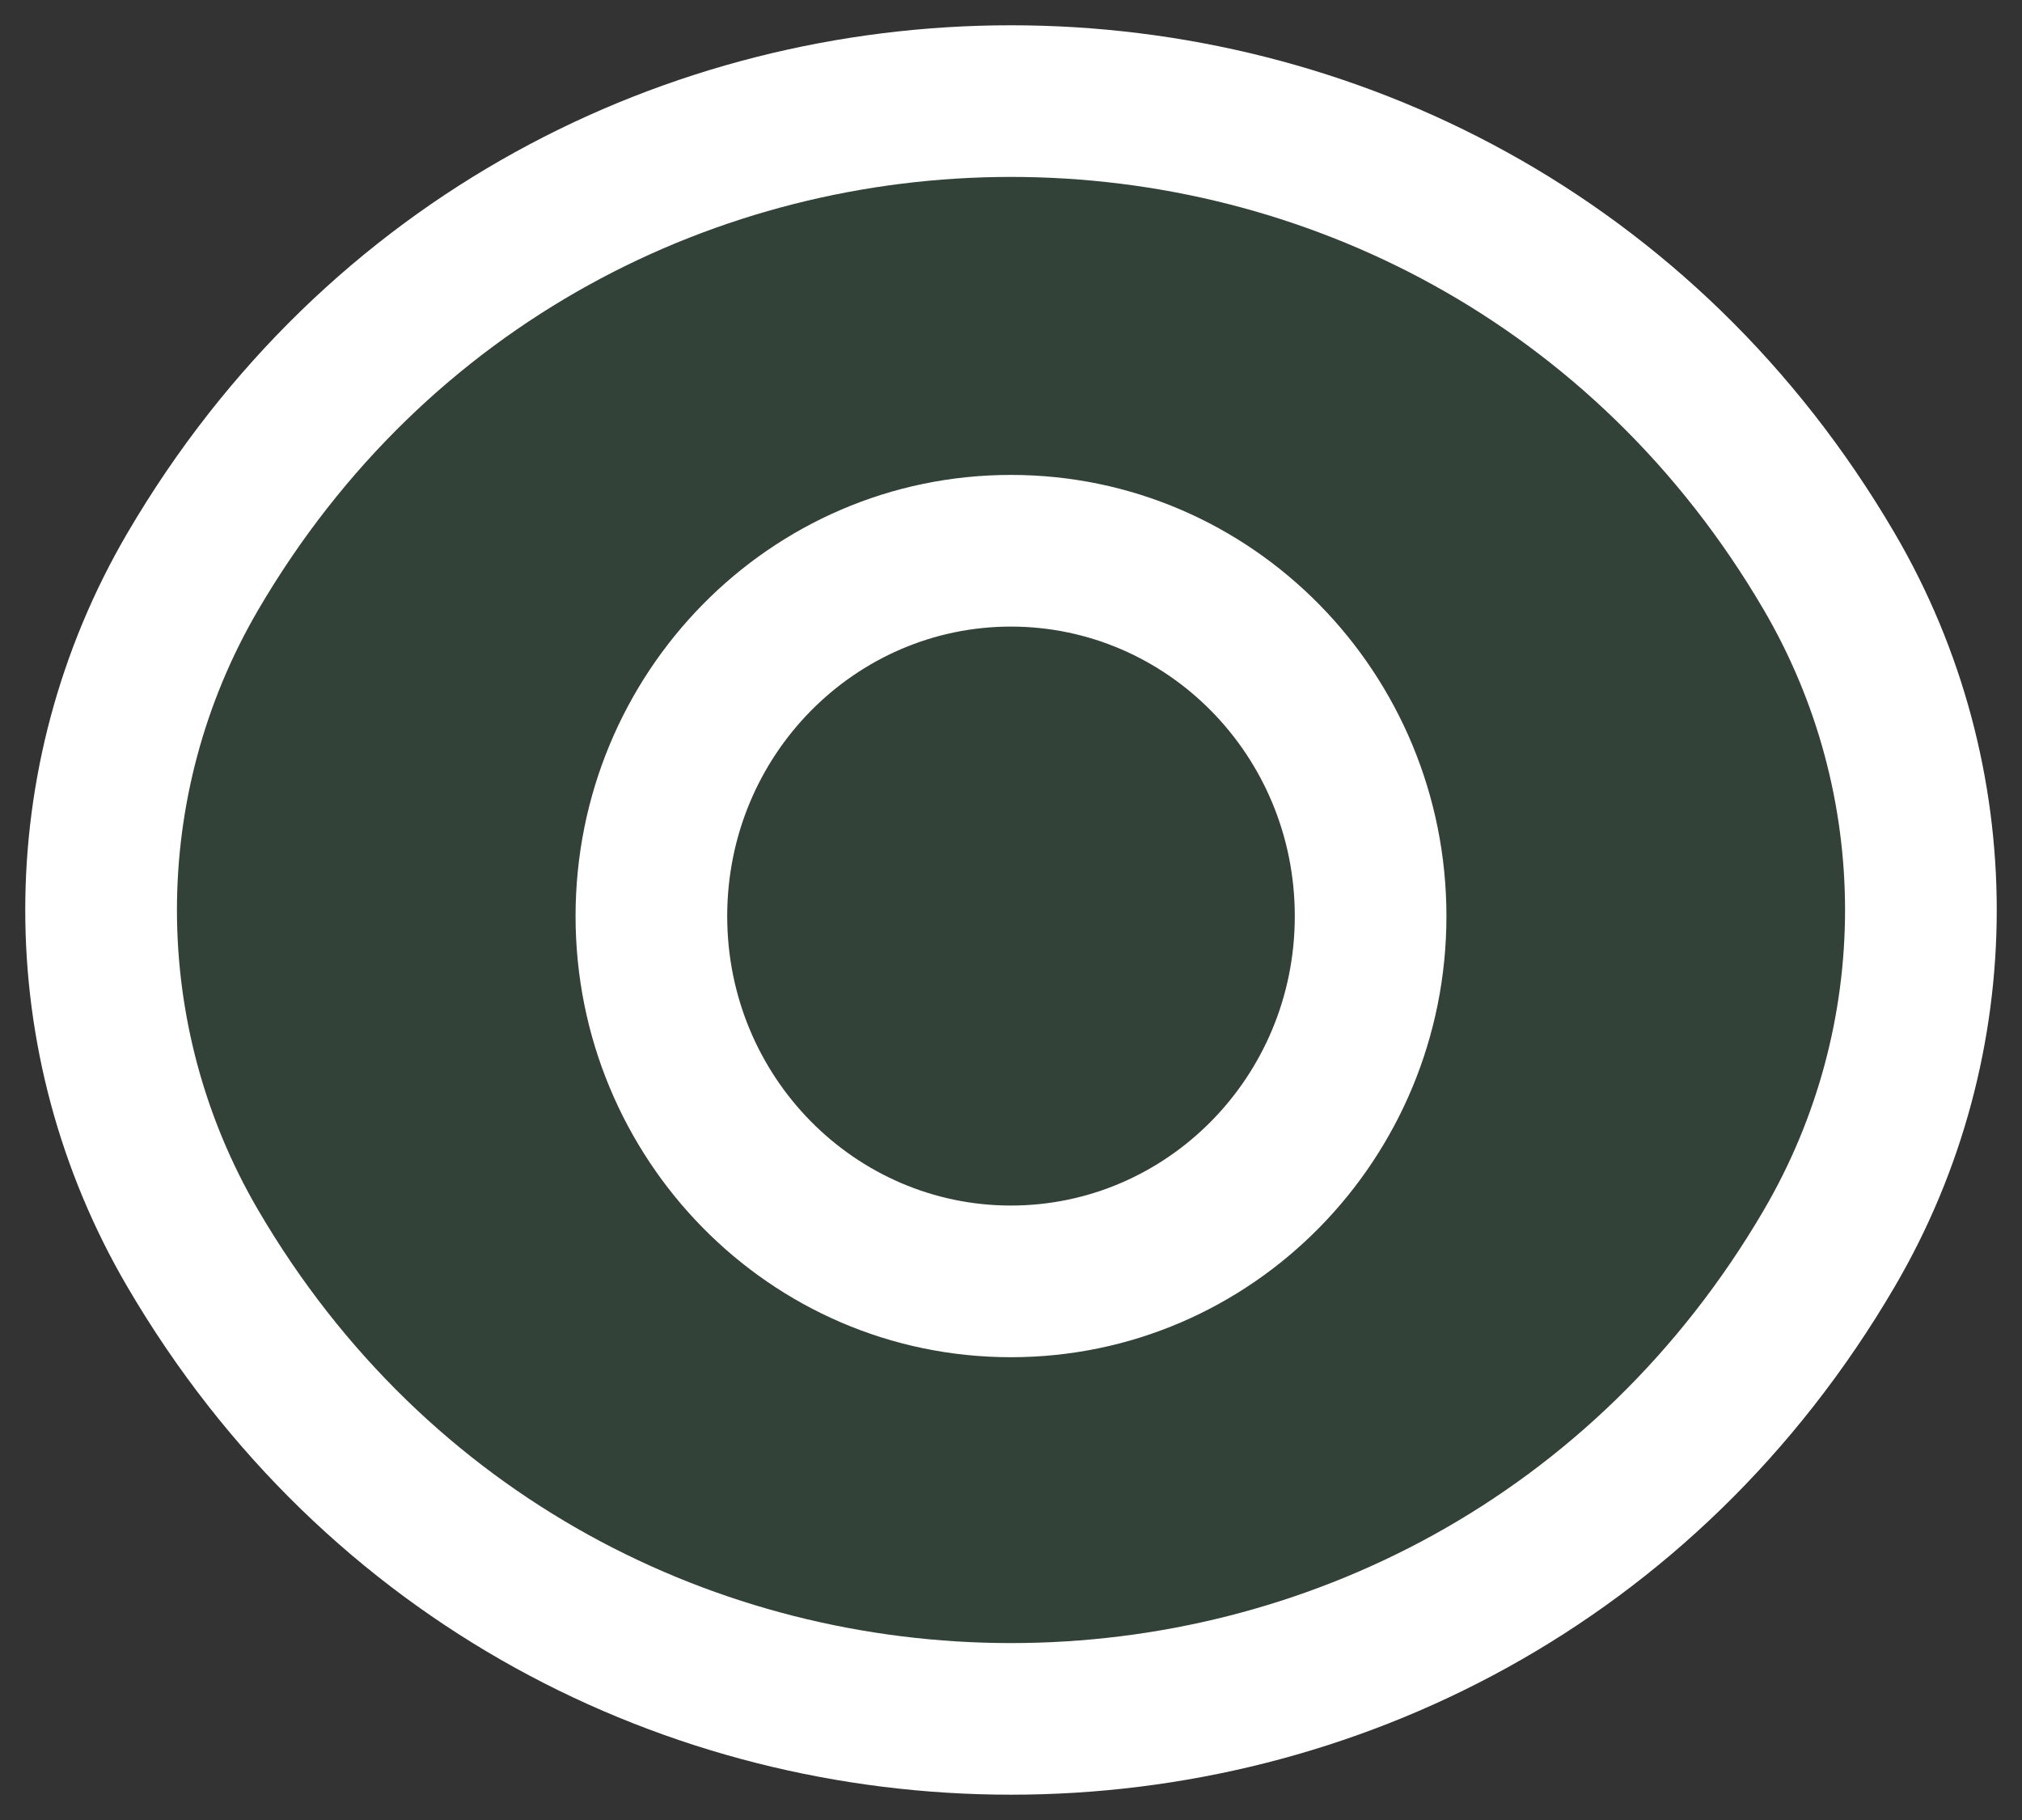 <svg width="20" height="18" viewBox="0 0 20 18" fill="none" xmlns="http://www.w3.org/2000/svg">
<rect x="0" y="0" width="20" height="18" fill="#333333" stroke="none"/>
<path d="M1.907 5.651C5.538 -0.55 14.462 -0.55 18.093 5.651C19.302 7.718 19.302 10.282 18.093 12.349C14.462 18.55 5.538 18.55 1.907 12.349C0.698 10.282 0.698 7.718 1.907 5.651Z" fill="#389B61" fill-opacity="0.15"/>
<path d="M1.907 5.651L1.26 5.272L1.26 5.272L1.907 5.651ZM18.093 5.651L18.74 5.272L18.74 5.272L18.093 5.651ZM18.093 12.349L17.445 11.97L17.445 11.97L18.093 12.349ZM1.907 12.349L2.555 11.97L2.555 11.97L1.907 12.349ZM2.555 6.03C5.895 0.323 14.105 0.323 17.445 6.03L18.74 5.272C14.82 -1.424 5.18 -1.424 1.26 5.272L2.555 6.03ZM17.445 6.03C18.518 7.863 18.518 10.137 17.445 11.97L18.74 12.727C20.087 10.427 20.087 7.573 18.74 5.272L17.445 6.03ZM17.445 11.97C14.105 17.677 5.895 17.677 2.555 11.97L1.26 12.727C5.18 19.424 14.82 19.424 18.74 12.727L17.445 11.97ZM2.555 11.97C1.482 10.137 1.482 7.863 2.555 6.03L1.26 5.272C-0.087 7.573 -0.087 10.427 1.26 12.727L2.555 11.97ZM12.807 9.061C12.807 10.653 11.539 11.923 9.999 11.923V13.423C12.389 13.423 14.307 11.46 14.307 9.061H12.807ZM9.999 11.923C8.46 11.923 7.193 10.653 7.193 9.061H5.693C5.693 11.459 7.61 13.423 9.999 13.423V11.923ZM7.193 9.061C7.193 7.467 8.461 6.197 9.999 6.197V4.697C7.61 4.697 5.693 6.661 5.693 9.061H7.193ZM9.999 6.197C11.539 6.197 12.807 7.467 12.807 9.061H14.307C14.307 6.661 12.389 4.697 9.999 4.697V6.197Z" fill="white"/>
</svg>

